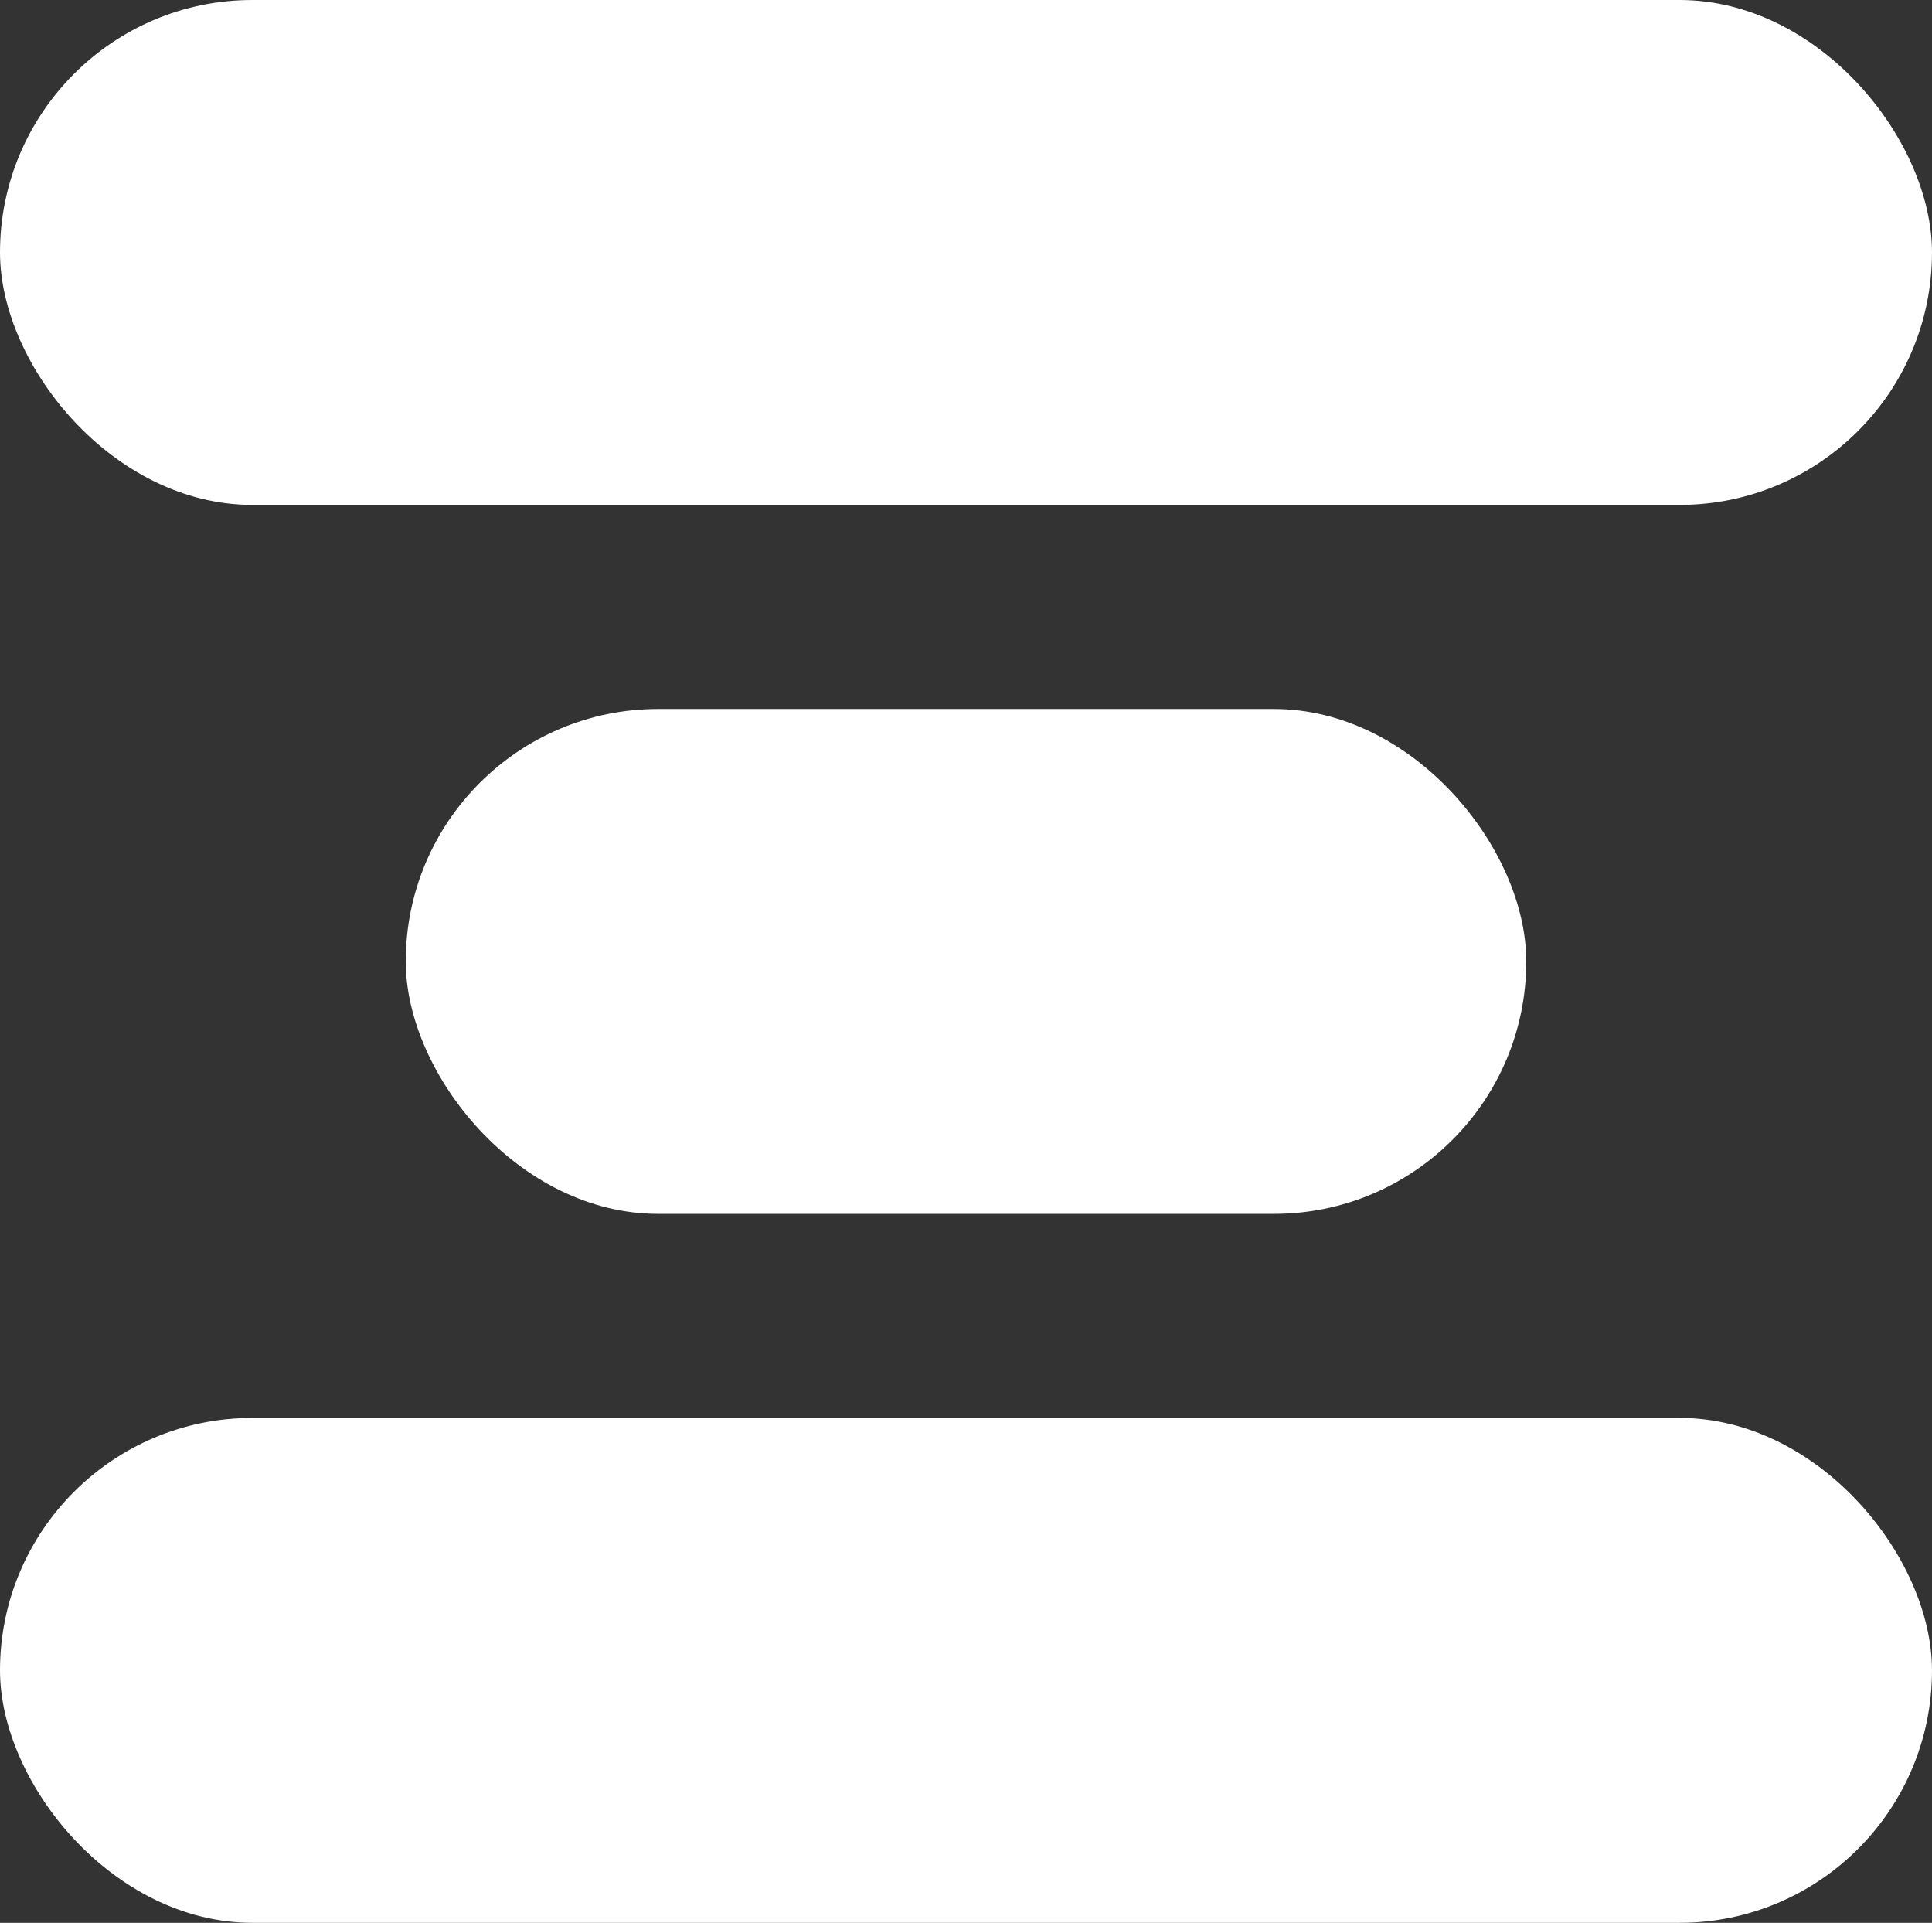 <svg id="Layer_1" data-name="Layer 1" xmlns="http://www.w3.org/2000/svg" viewBox="0 0 90.198 89.758"><rect x="0" y="0" width="90.198" height="89.758" fill="#333333" stroke="none"/><defs><style>.cls-1{fill:#fff;}</style></defs><title>hamburger-opened</title><rect class="cls-1" width="90.198" height="23.568" rx="11.784"/><rect class="cls-1" x="18.943" y="33.095" width="52.313" height="23.568" rx="11.784"/><rect class="cls-1" y="66.189" width="90.198" height="23.568" rx="11.784"/></svg>